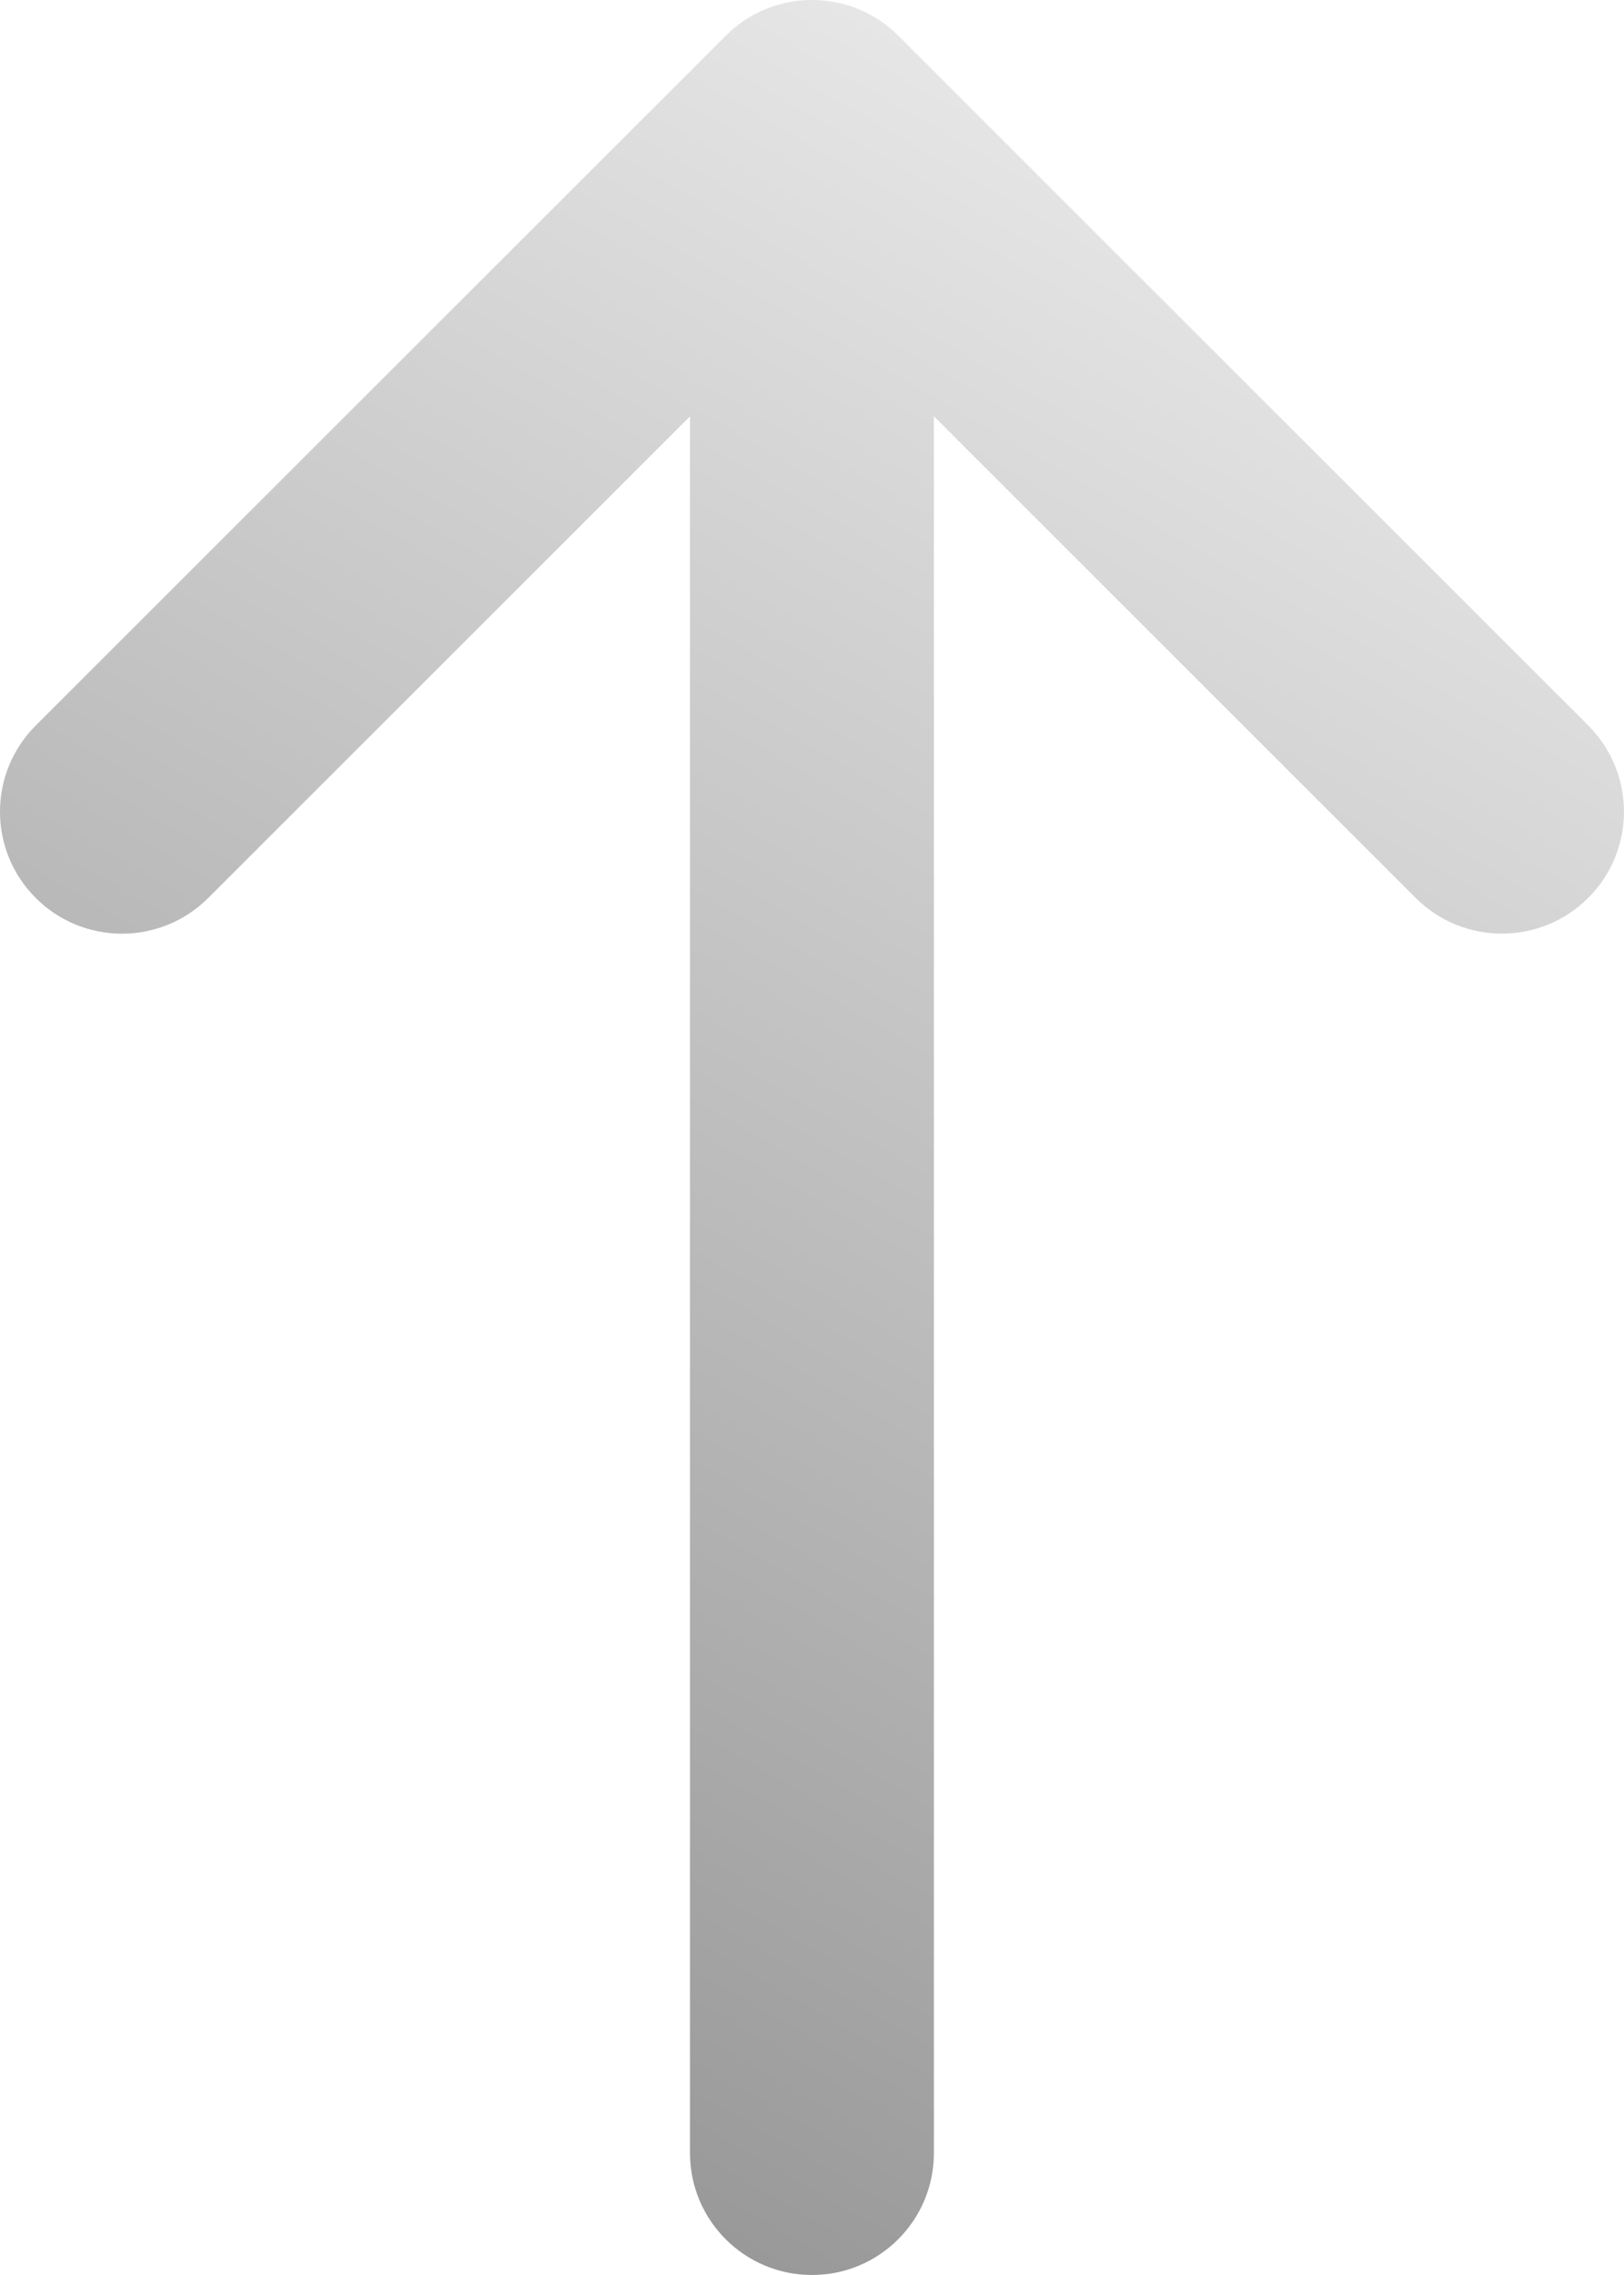 <?xml version="1.0" encoding="UTF-8"?>
<svg id="Ebene_1" data-name="Ebene 1" xmlns="http://www.w3.org/2000/svg" xmlns:xlink="http://www.w3.org/1999/xlink" viewBox="0 0 320 448">
  <defs>
    <style>
      .cls-1 {
        fill: url(#Unbenannter_Verlauf);
      }
    </style>
    <linearGradient id="Unbenannter_Verlauf" data-name="Unbenannter Verlauf" x1="39.81" y1="67.66" x2="237.03" y2="409.26" gradientTransform="translate(0 450) scale(1 -1)" gradientUnits="userSpaceOnUse">
      <stop offset="0" stop-color="#999"/>
      <stop offset="1" stop-color="#e6e6e6"/>
    </linearGradient>
  </defs>
  <path class="cls-1" d="m312.97,142.87L177.01,7.03c-9.39-9.38-24.6-9.38-33.99,0L7.04,142.87c-9.39,9.38-9.39,24.58,0,33.96,9.39,9.38,24.6,9.38,33.99,0l94.93-94.84v342c0,13.26,10.76,24.01,24.03,24.01s24.03-10.75,24.03-24.01v-84.16h0v-96.9h0V81.98l94.93,94.84c4.69,4.69,10.84,7.03,17,7.03s12.3-2.34,17-7.03c9.39-9.38,9.39-24.58,0-33.96h.01Z"/>
</svg>